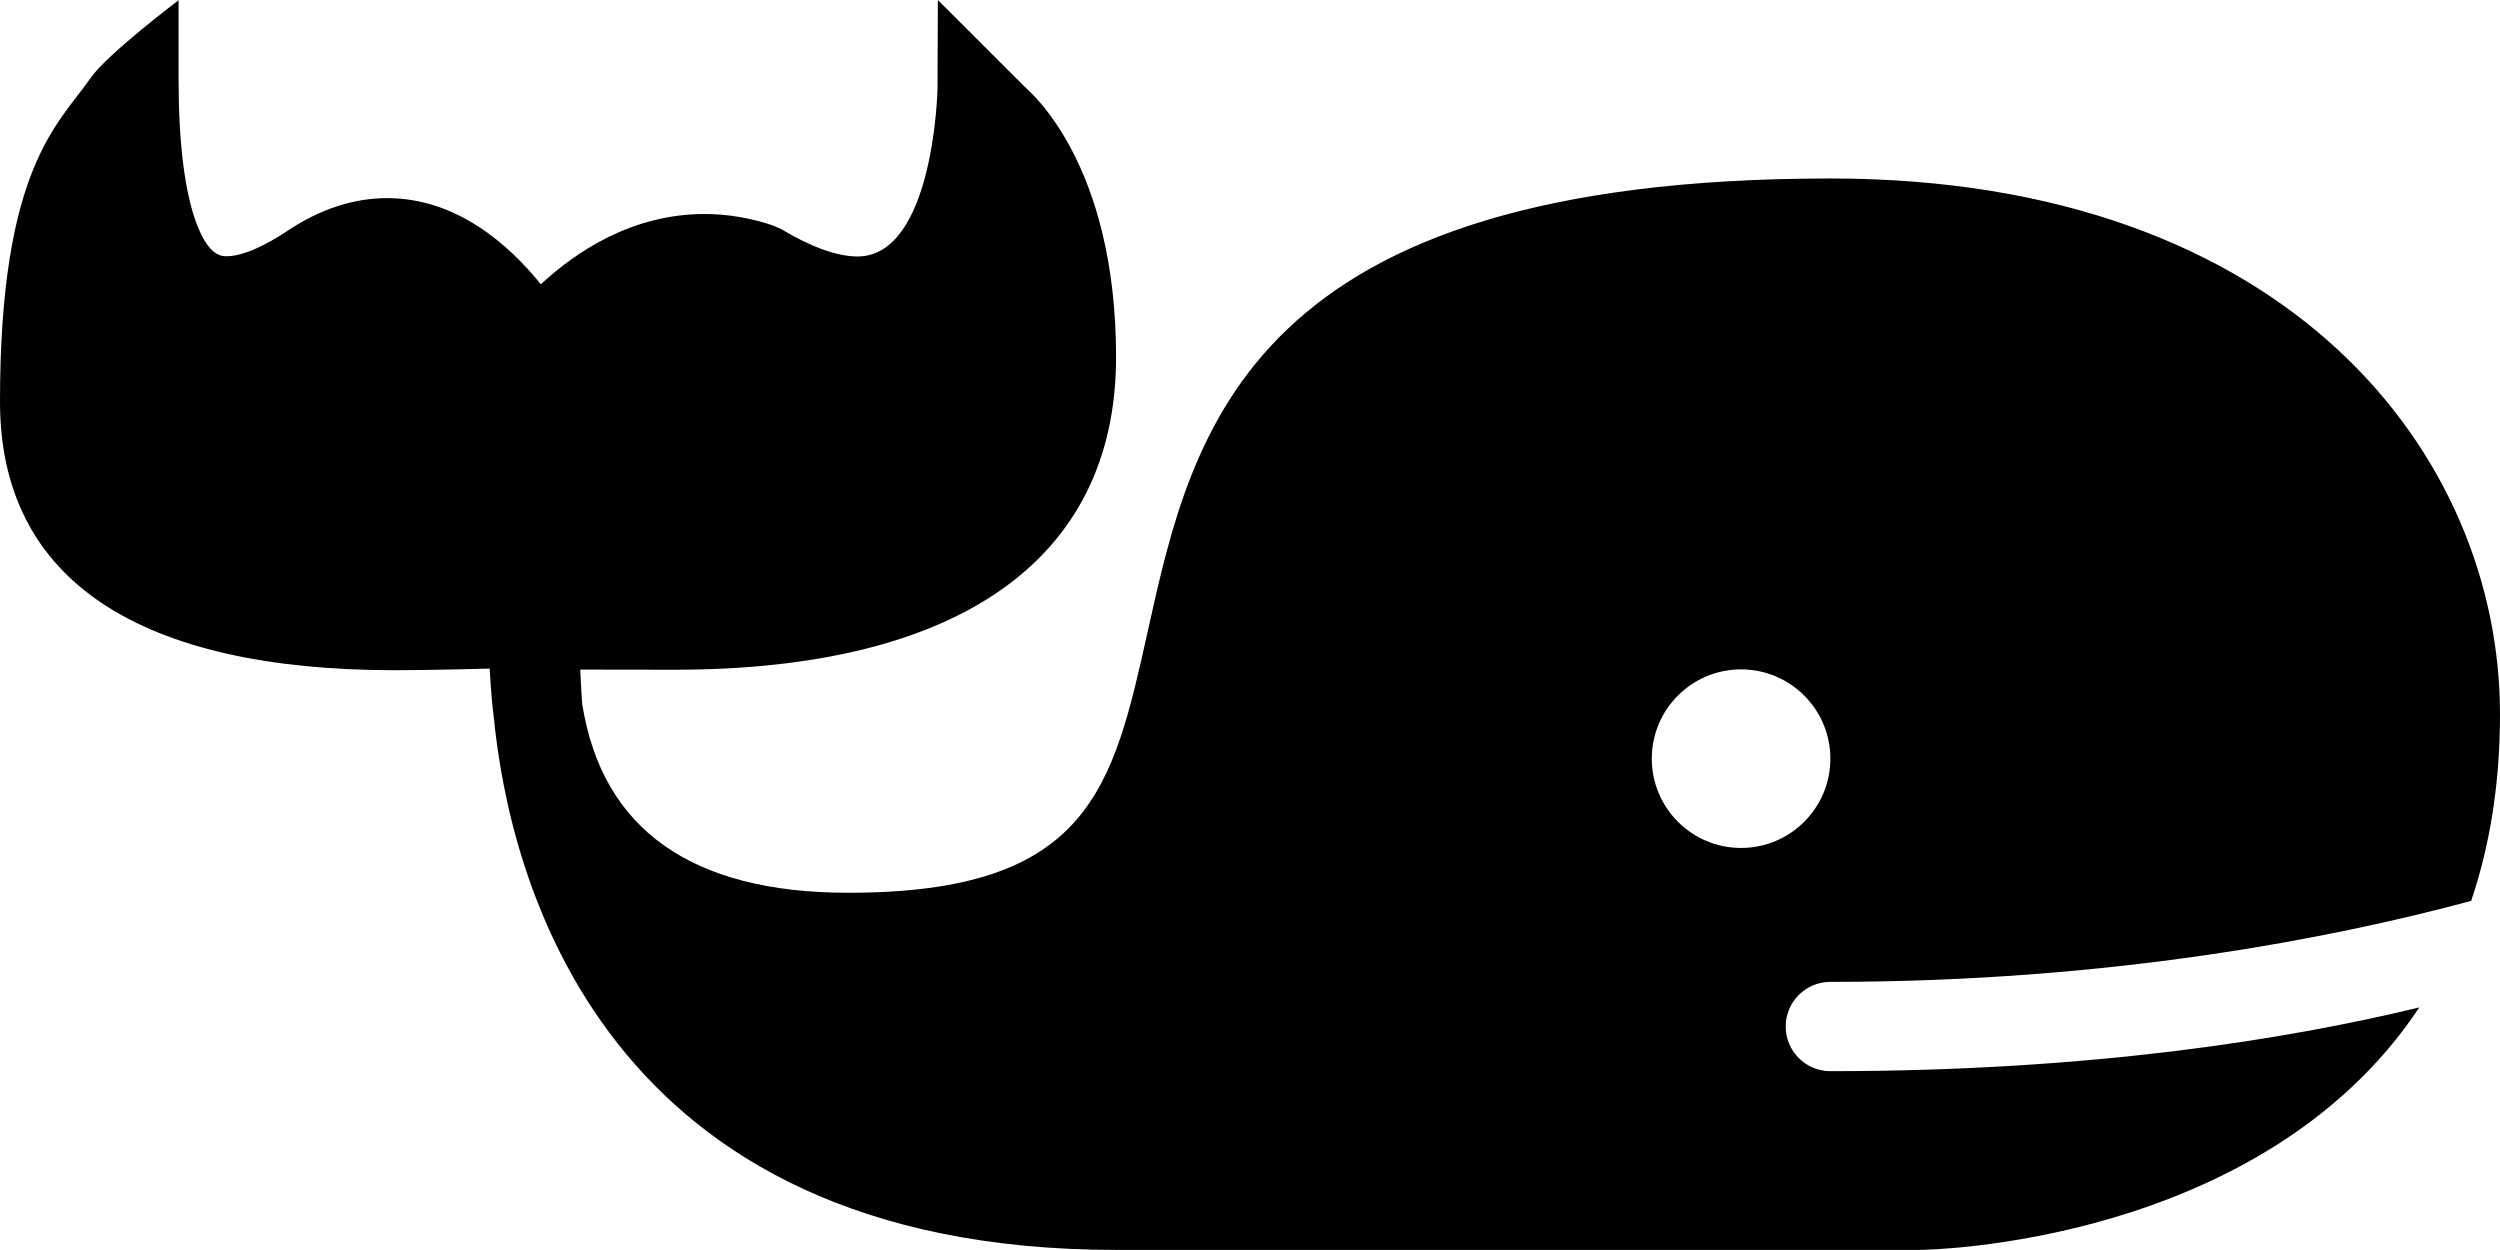 <?xml version="1.0" encoding="iso-8859-1"?>
<!-- Generator: Adobe Illustrator 16.0.4, SVG Export Plug-In . SVG Version: 6.00 Build 0)  -->
<!DOCTYPE svg PUBLIC "-//W3C//DTD SVG 1.1//EN" "http://www.w3.org/Graphics/SVG/1.1/DTD/svg11.dtd">
<svg version="1.1" id="Layer_1" xmlns="http://www.w3.org/2000/svg" xmlns:xlink="http://www.w3.org/1999/xlink" x="0px" y="0px"
	 width="56px" height="27.998px" viewBox="0 0 56 27.998" style="enable-background:new 0 0 56 27.998;" xml:space="preserve">
<g id="_x31_028-whale-selected_x40_2x.png">
	<g>
		<path d="M41,21.994c6.274,0,11.24-0.976,14.354-1.814C55.76,18.979,56,17.599,56,15.998c0-5.779-4.694-12-15-12
			c-13.04,0-14.286,5.615-15.287,10.128c-0.784,3.536-1.303,5.872-6.713,5.872c-3.508,0-5.513-1.422-5.958-4.226
			c-0.021-0.235-0.044-0.773-0.044-0.773s1.291,0.003,2.113,0.003c6.284,0,9.889-2.414,9.889-7.004c0-4.364-1.949-5.957-2.043-6.051
			L21.008,0L21,1.996c0,0.038-0.089,3.749-1.793,3.749c-0.447,0-1.033-0.208-1.692-0.604l-0.198-0.09
			c-0.509-0.171-1.026-0.257-1.538-0.257c-1.616,0-2.873,0.84-3.664,1.574c-0.709-0.88-1.88-1.93-3.442-1.93
			c-0.753,0-1.502,0.245-2.227,0.728C5.695,5.666,5.27,5.74,5.083,5.74c-0.001,0-0.002,0-0.002,0c-0.122,0-0.402-0.004-0.677-0.729
			C4.136,4.299,4,3.2,4,1.748V0.006c0,0-1.593,1.2-1.968,1.738C1.305,2.79,0,3.751,0,8.998c0,4.02,3.145,6.015,8.855,6.015
			c0.814,0,2.113-0.037,2.113-0.037s0.039,0.723,0.088,1.044C11.403,19.646,13.461,27.998,25,27.998h18
			c0.1,0,7.646-0.087,11.193-5.432c-2.997,0.725-7.386,1.428-13.193,1.428c-0.553,0-1-0.447-1-1S40.447,21.994,41,21.994z
			 M39,18.994c-1.104,0-2-0.896-2-2s0.896-2,2-2s2,0.896,2,2S40.104,18.994,39,18.994z"/>
	</g>
</g>
<g>
</g>
<g>
</g>
<g>
</g>
<g>
</g>
<g>
</g>
<g>
</g>
<g>
</g>
<g>
</g>
<g>
</g>
<g>
</g>
<g>
</g>
<g>
</g>
<g>
</g>
<g>
</g>
<g>
</g>
</svg>
